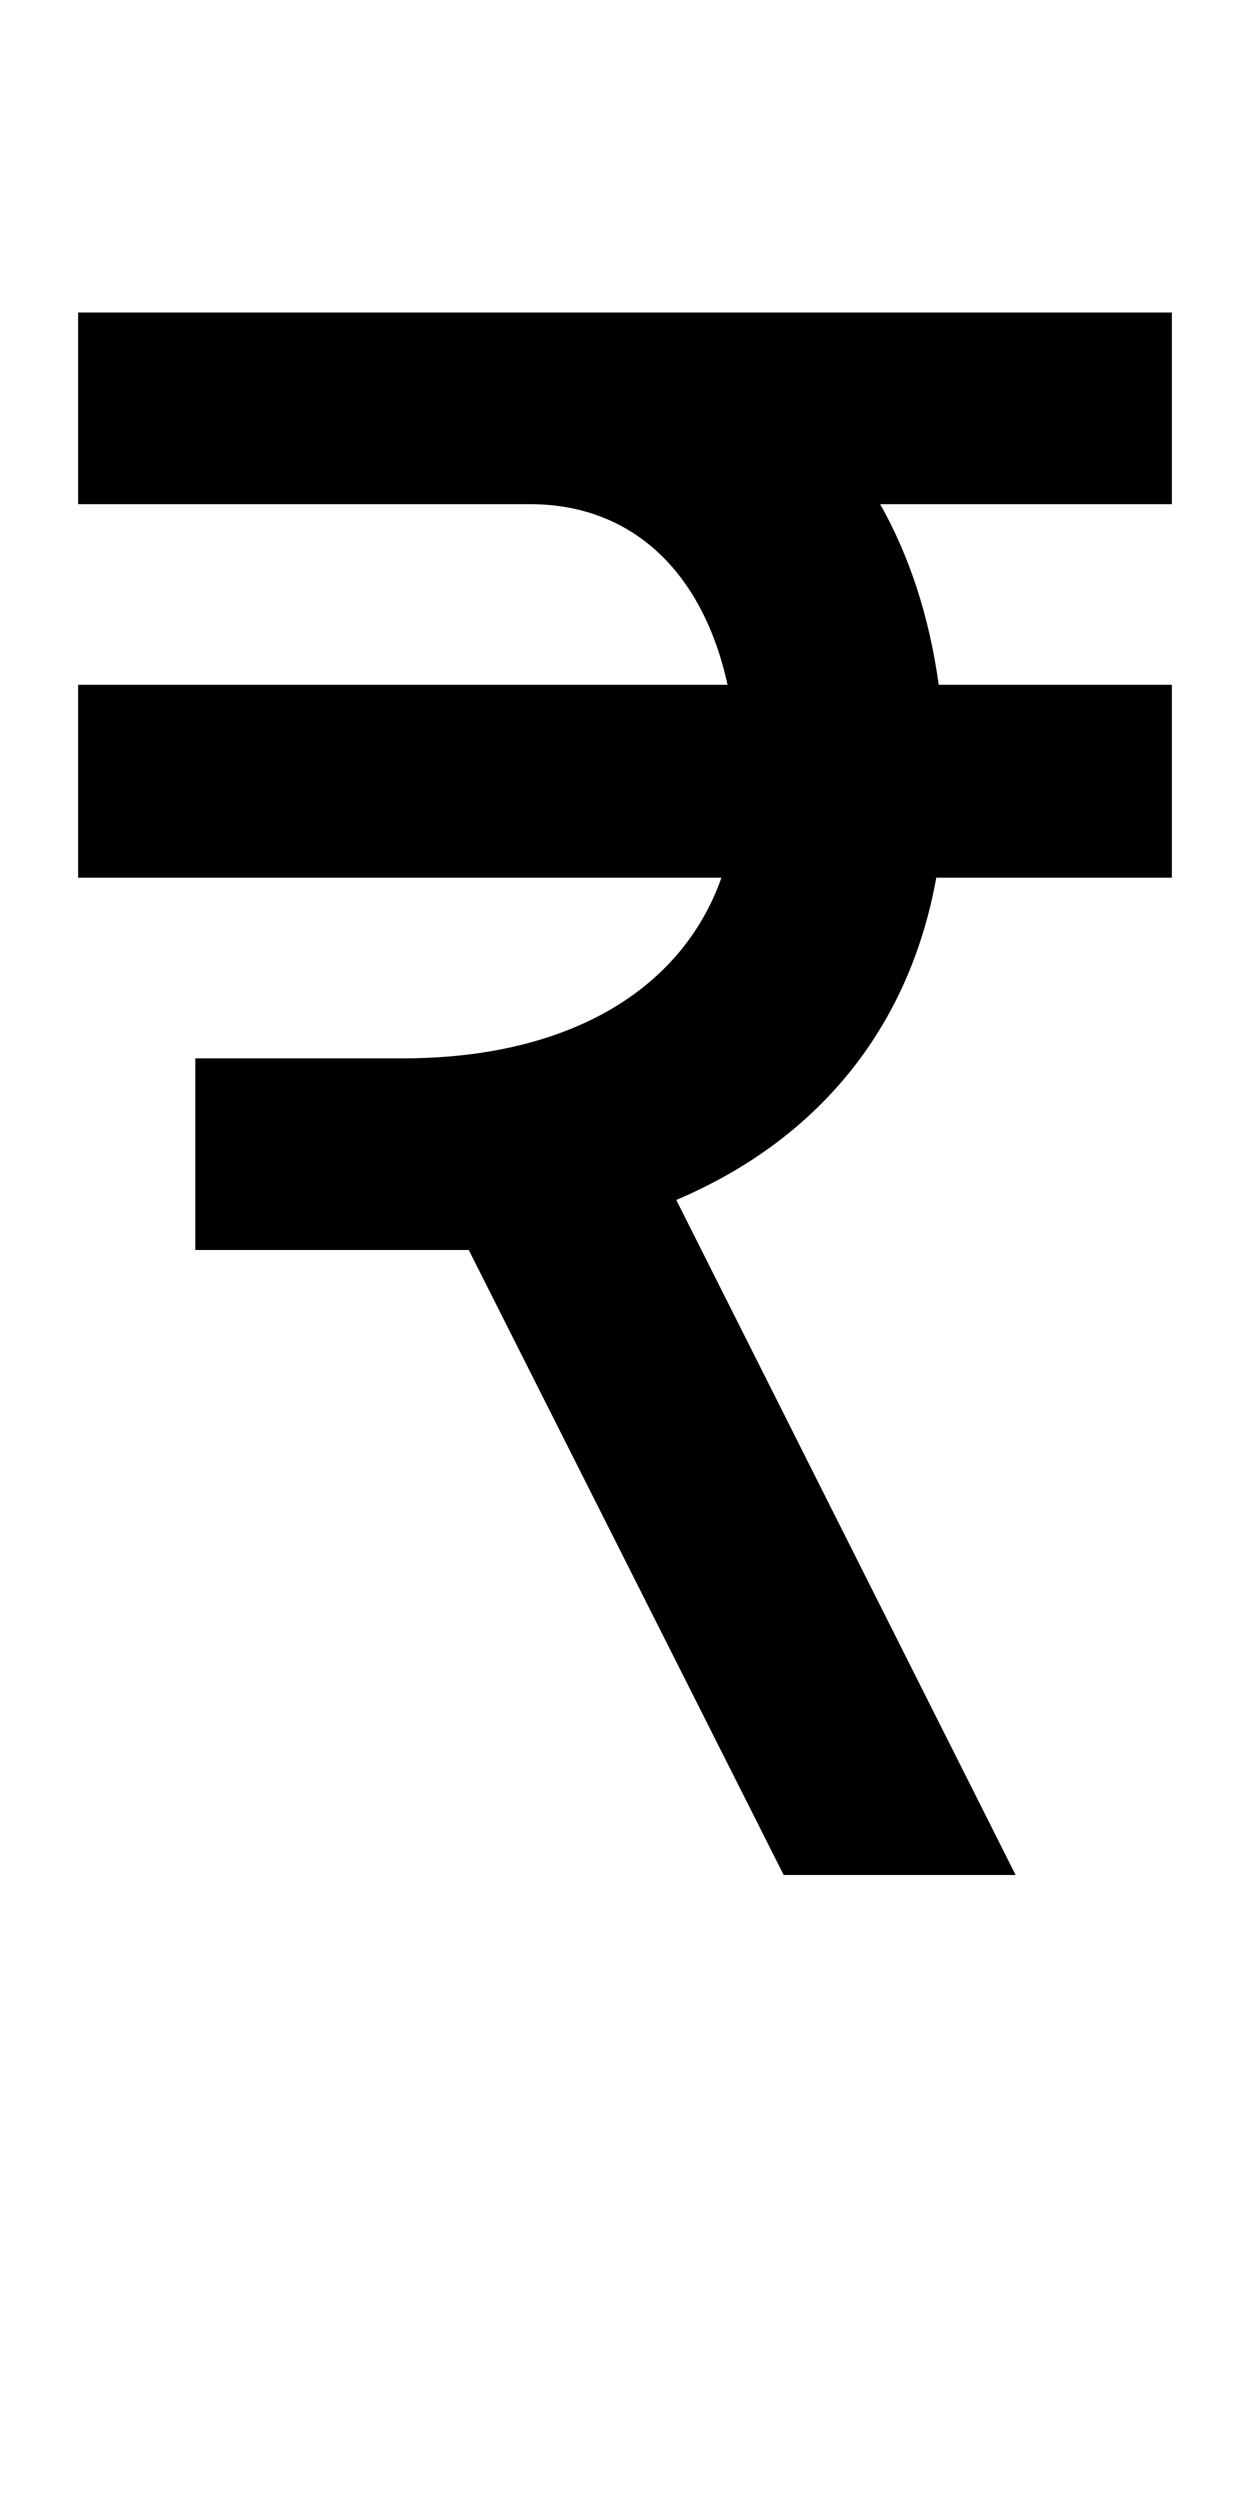 <?xml version="1.0" encoding="UTF-8" standalone="no"?>
<svg
   xmlns:dc="http://purl.org/dc/elements/1.1/"
   xmlns:cc="http://creativecommons.org/ns#"
   xmlns:rdf="http://www.w3.org/1999/02/22-rdf-syntax-ns#"
   xmlns:svg="http://www.w3.org/2000/svg"
   xmlns="http://www.w3.org/2000/svg"
   version="1.1"
   width="1024"
   height="2048"
   id="svg3355">
  <defs
     id="defs3357" />
  <path
     id="path3157-2-7-7-2-8-2-3-1-1-3-33-4-3-7-8-1"
     style="display:inline;fill:#000000;fill-opacity:1;stroke:none"
     d="m 64,256 v 157 h 370 c 83.512,0 141.673,55.039 162,148 H 64 V 719 H 591 C 558.184,811.961 464.414,867 330,867 H 160 v 157 h 224 l 258,512 H 832 L 554,983 C 670.004,933.775 744.868,842.185 767,719 H 960 V 561 H 769 C 761.266,504.729 744.811,455.048 721,413 H 960 V 256 Z" />
</svg>
